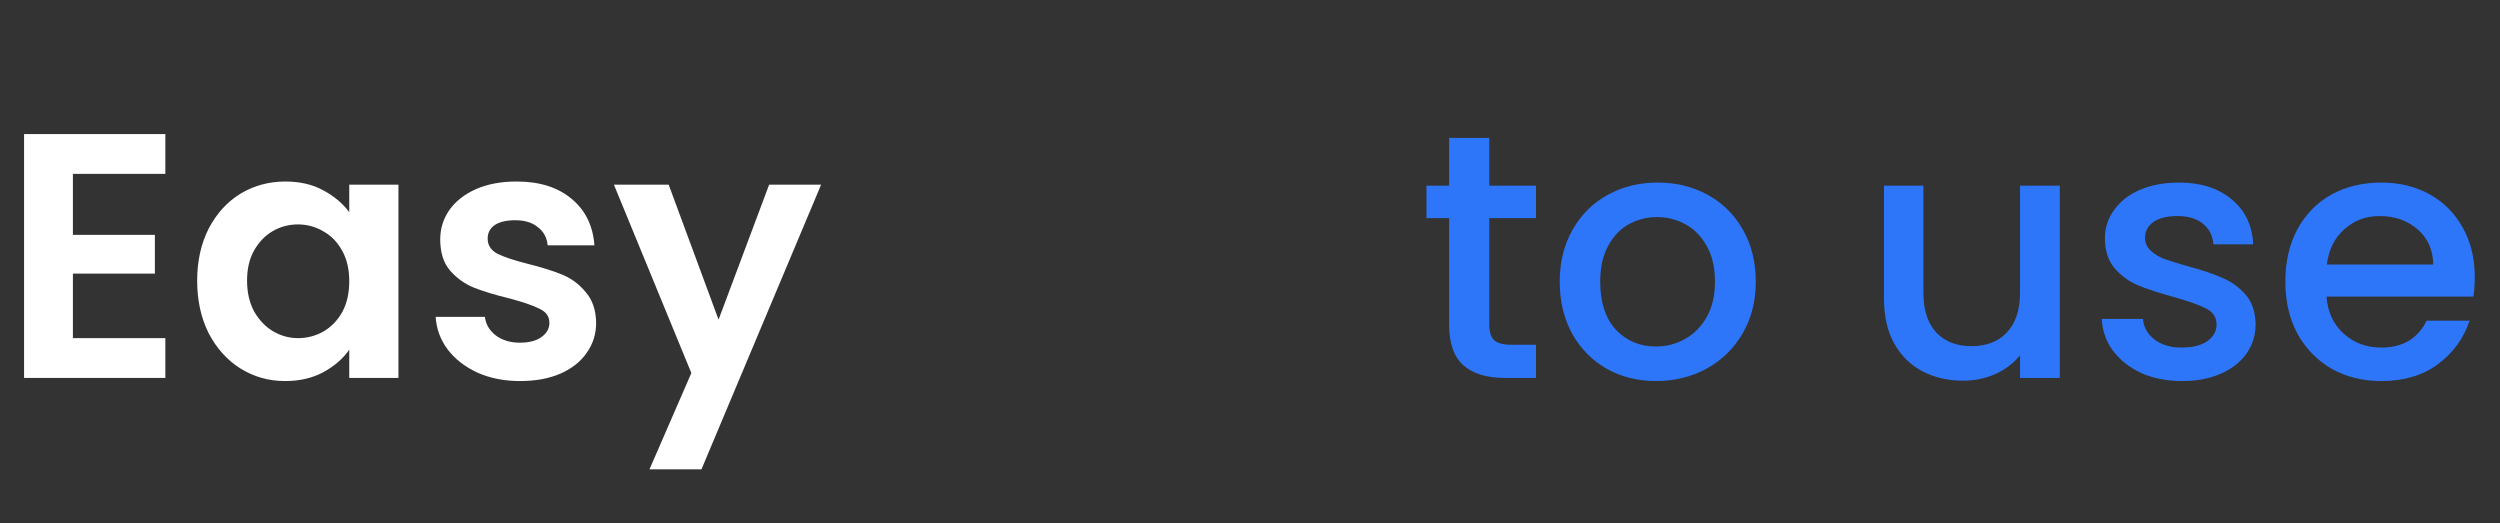 <svg width="172" height="36" viewBox="0 0 172 36" fill="none" xmlns="http://www.w3.org/2000/svg">
<rect x="0" y="0" width="172" height="36" fill="#333333" stroke="none"/>
<path d="M102.461 15.008V22.328C102.461 22.824 102.573 23.184 102.797 23.408C103.037 23.616 103.437 23.72 103.997 23.72H105.677V26H103.517C102.285 26 101.341 25.712 100.685 25.136C100.029 24.56 99.701 23.624 99.701 22.328V15.008H98.141V12.776H99.701V9.488H102.461V12.776H105.677V15.008H102.461ZM113.934 26.216C112.686 26.216 111.558 25.936 110.55 25.376C109.542 24.8 108.75 24 108.174 22.976C107.598 21.936 107.31 20.736 107.31 19.376C107.31 18.032 107.606 16.84 108.198 15.8C108.79 14.76 109.598 13.96 110.622 13.4C111.646 12.84 112.79 12.56 114.054 12.56C115.318 12.56 116.462 12.84 117.486 13.4C118.51 13.96 119.318 14.76 119.91 15.8C120.502 16.84 120.798 18.032 120.798 19.376C120.798 20.72 120.494 21.912 119.886 22.952C119.278 23.992 118.446 24.8 117.39 25.376C116.35 25.936 115.198 26.216 113.934 26.216ZM113.934 23.84C114.638 23.84 115.294 23.672 115.902 23.336C116.526 23 117.03 22.496 117.414 21.824C117.798 21.152 117.99 20.336 117.99 19.376C117.99 18.416 117.806 17.608 117.438 16.952C117.07 16.28 116.582 15.776 115.974 15.44C115.366 15.104 114.71 14.936 114.006 14.936C113.302 14.936 112.646 15.104 112.038 15.44C111.446 15.776 110.974 16.28 110.622 16.952C110.27 17.608 110.094 18.416 110.094 19.376C110.094 20.8 110.454 21.904 111.174 22.688C111.91 23.456 112.83 23.84 113.934 23.84ZM141.714 12.776V26H138.978V24.44C138.546 24.984 137.978 25.416 137.274 25.736C136.586 26.04 135.85 26.192 135.066 26.192C134.026 26.192 133.09 25.976 132.258 25.544C131.442 25.112 130.794 24.472 130.314 23.624C129.85 22.776 129.618 21.752 129.618 20.552V12.776H132.33V20.144C132.33 21.328 132.626 22.24 133.218 22.88C133.81 23.504 134.618 23.816 135.642 23.816C136.666 23.816 137.474 23.504 138.066 22.88C138.674 22.24 138.978 21.328 138.978 20.144V12.776H141.714ZM150.123 26.216C149.083 26.216 148.147 26.032 147.315 25.664C146.499 25.28 145.851 24.768 145.371 24.128C144.891 23.472 144.635 22.744 144.603 21.944H147.435C147.483 22.504 147.747 22.976 148.227 23.36C148.723 23.728 149.339 23.912 150.075 23.912C150.843 23.912 151.435 23.768 151.851 23.48C152.283 23.176 152.499 22.792 152.499 22.328C152.499 21.832 152.259 21.464 151.779 21.224C151.315 20.984 150.571 20.72 149.547 20.432C148.555 20.16 147.747 19.896 147.123 19.64C146.499 19.384 145.955 18.992 145.491 18.464C145.043 17.936 144.819 17.24 144.819 16.376C144.819 15.672 145.027 15.032 145.443 14.456C145.859 13.864 146.451 13.4 147.219 13.064C148.003 12.728 148.899 12.56 149.907 12.56C151.411 12.56 152.619 12.944 153.531 13.712C154.459 14.464 154.955 15.496 155.019 16.808H152.283C152.235 16.216 151.995 15.744 151.563 15.392C151.131 15.04 150.547 14.864 149.811 14.864C149.091 14.864 148.539 15 148.155 15.272C147.771 15.544 147.579 15.904 147.579 16.352C147.579 16.704 147.707 17 147.963 17.24C148.219 17.48 148.531 17.672 148.899 17.816C149.267 17.944 149.811 18.112 150.531 18.32C151.491 18.576 152.275 18.84 152.883 19.112C153.507 19.368 154.043 19.752 154.491 20.264C154.939 20.776 155.171 21.456 155.187 22.304C155.187 23.056 154.979 23.728 154.563 24.32C154.147 24.912 153.555 25.376 152.787 25.712C152.035 26.048 151.147 26.216 150.123 26.216ZM170.264 19.064C170.264 19.56 170.232 20.008 170.168 20.408H160.064C160.144 21.464 160.536 22.312 161.24 22.952C161.944 23.592 162.808 23.912 163.832 23.912C165.304 23.912 166.344 23.296 166.952 22.064H169.904C169.504 23.28 168.776 24.28 167.72 25.064C166.68 25.832 165.384 26.216 163.832 26.216C162.568 26.216 161.432 25.936 160.424 25.376C159.432 24.8 158.648 24 158.072 22.976C157.512 21.936 157.232 20.736 157.232 19.376C157.232 18.016 157.504 16.824 158.048 15.8C158.608 14.76 159.384 13.96 160.376 13.4C161.384 12.84 162.536 12.56 163.832 12.56C165.08 12.56 166.192 12.832 167.168 13.376C168.144 13.92 168.904 14.688 169.448 15.68C169.992 16.656 170.264 17.784 170.264 19.064ZM167.408 18.2C167.392 17.192 167.032 16.384 166.328 15.776C165.624 15.168 164.752 14.864 163.712 14.864C162.768 14.864 161.96 15.168 161.288 15.776C160.616 16.368 160.216 17.176 160.088 18.2H167.408Z" fill="#2D76F9"/>
<path d="M5.016 11.96V16.16H10.656V18.824H5.016V23.264H11.376V26H1.656V9.224H11.376V11.96H5.016ZM13.565 19.304C13.565 17.96 13.829 16.768 14.357 15.728C14.901 14.688 15.629 13.888 16.541 13.328C17.469 12.768 18.501 12.488 19.637 12.488C20.629 12.488 21.493 12.688 22.229 13.088C22.981 13.488 23.581 13.992 24.029 14.6V12.704H27.413V26H24.029V24.056C23.597 24.68 22.997 25.2 22.229 25.616C21.477 26.016 20.605 26.216 19.613 26.216C18.493 26.216 17.469 25.928 16.541 25.352C15.629 24.776 14.901 23.968 14.357 22.928C13.829 21.872 13.565 20.664 13.565 19.304ZM24.029 19.352C24.029 18.536 23.869 17.84 23.549 17.264C23.229 16.672 22.797 16.224 22.253 15.92C21.709 15.6 21.125 15.44 20.501 15.44C19.877 15.44 19.301 15.592 18.773 15.896C18.245 16.2 17.813 16.648 17.477 17.24C17.157 17.816 16.997 18.504 16.997 19.304C16.997 20.104 17.157 20.808 17.477 21.416C17.813 22.008 18.245 22.464 18.773 22.784C19.317 23.104 19.893 23.264 20.501 23.264C21.125 23.264 21.709 23.112 22.253 22.808C22.797 22.488 23.229 22.04 23.549 21.464C23.869 20.872 24.029 20.168 24.029 19.352ZM35.783 26.216C34.695 26.216 33.719 26.024 32.855 25.64C31.991 25.24 31.303 24.704 30.791 24.032C30.295 23.36 30.023 22.616 29.975 21.8H33.359C33.423 22.312 33.671 22.736 34.103 23.072C34.551 23.408 35.103 23.576 35.759 23.576C36.399 23.576 36.895 23.448 37.247 23.192C37.615 22.936 37.799 22.608 37.799 22.208C37.799 21.776 37.575 21.456 37.127 21.248C36.695 21.024 35.999 20.784 35.039 20.528C34.047 20.288 33.231 20.04 32.591 19.784C31.967 19.528 31.423 19.136 30.959 18.608C30.511 18.08 30.287 17.368 30.287 16.472C30.287 15.736 30.495 15.064 30.911 14.456C31.343 13.848 31.951 13.368 32.735 13.016C33.535 12.664 34.471 12.488 35.543 12.488C37.127 12.488 38.391 12.888 39.335 13.688C40.279 14.472 40.799 15.536 40.895 16.88H37.679C37.631 16.352 37.407 15.936 37.007 15.632C36.623 15.312 36.103 15.152 35.447 15.152C34.839 15.152 34.367 15.264 34.031 15.488C33.711 15.712 33.551 16.024 33.551 16.424C33.551 16.872 33.775 17.216 34.223 17.456C34.671 17.68 35.367 17.912 36.311 18.152C37.271 18.392 38.063 18.64 38.687 18.896C39.311 19.152 39.847 19.552 40.295 20.096C40.759 20.624 40.999 21.328 41.015 22.208C41.015 22.976 40.799 23.664 40.367 24.272C39.951 24.88 39.343 25.36 38.543 25.712C37.759 26.048 36.839 26.216 35.783 26.216ZM56.493 12.704L48.261 32.288H44.685L47.565 25.664L42.237 12.704H46.005L49.437 21.992L52.917 12.704H56.493Z" fill="white"/>
</svg>
